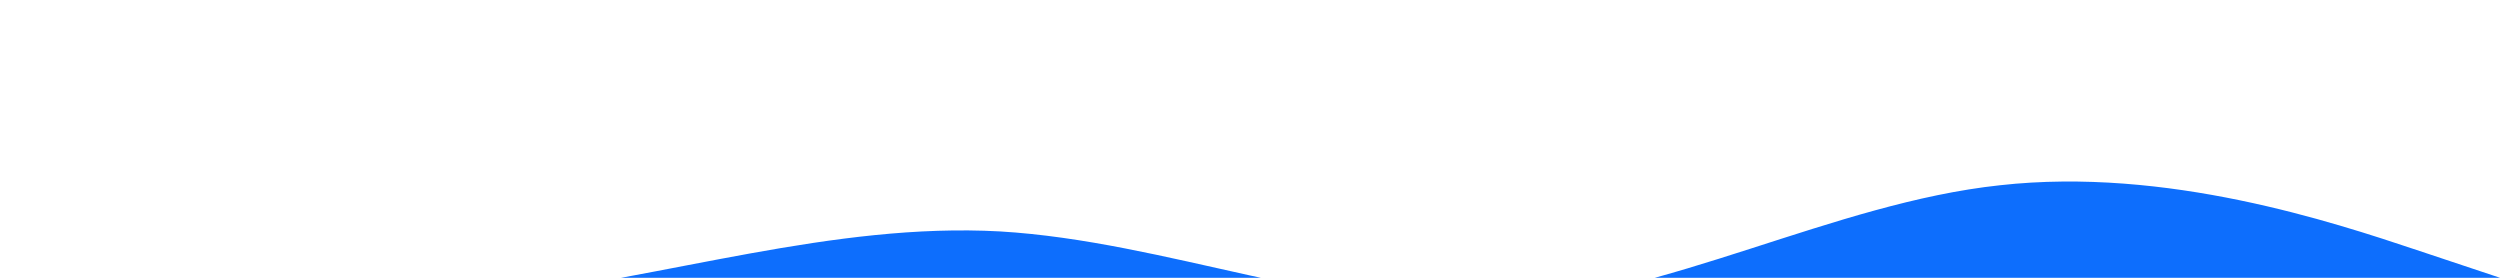 <?xml version="1.0" standalone="no"?>
<svg xmlns="http://www.w3.org/2000/svg" viewBox="0 0 1440 160">
    <path fill="#0d6efd" fill-opacity="1" d="M0,160L48,165.3C96,171,192,181,288,170.7C384,160,480,128,576,133.3C672,139,768,181,864,176C960,171,1056,117,1152,106.7C1248,96,1344,128,1392,144L1440,160L1440,320L1392,320C1344,320,1248,320,1152,320C1056,320,960,320,864,320C768,320,672,320,576,320C480,320,384,320,288,320C192,320,96,320,48,320L0,320Z"></path>
</svg>